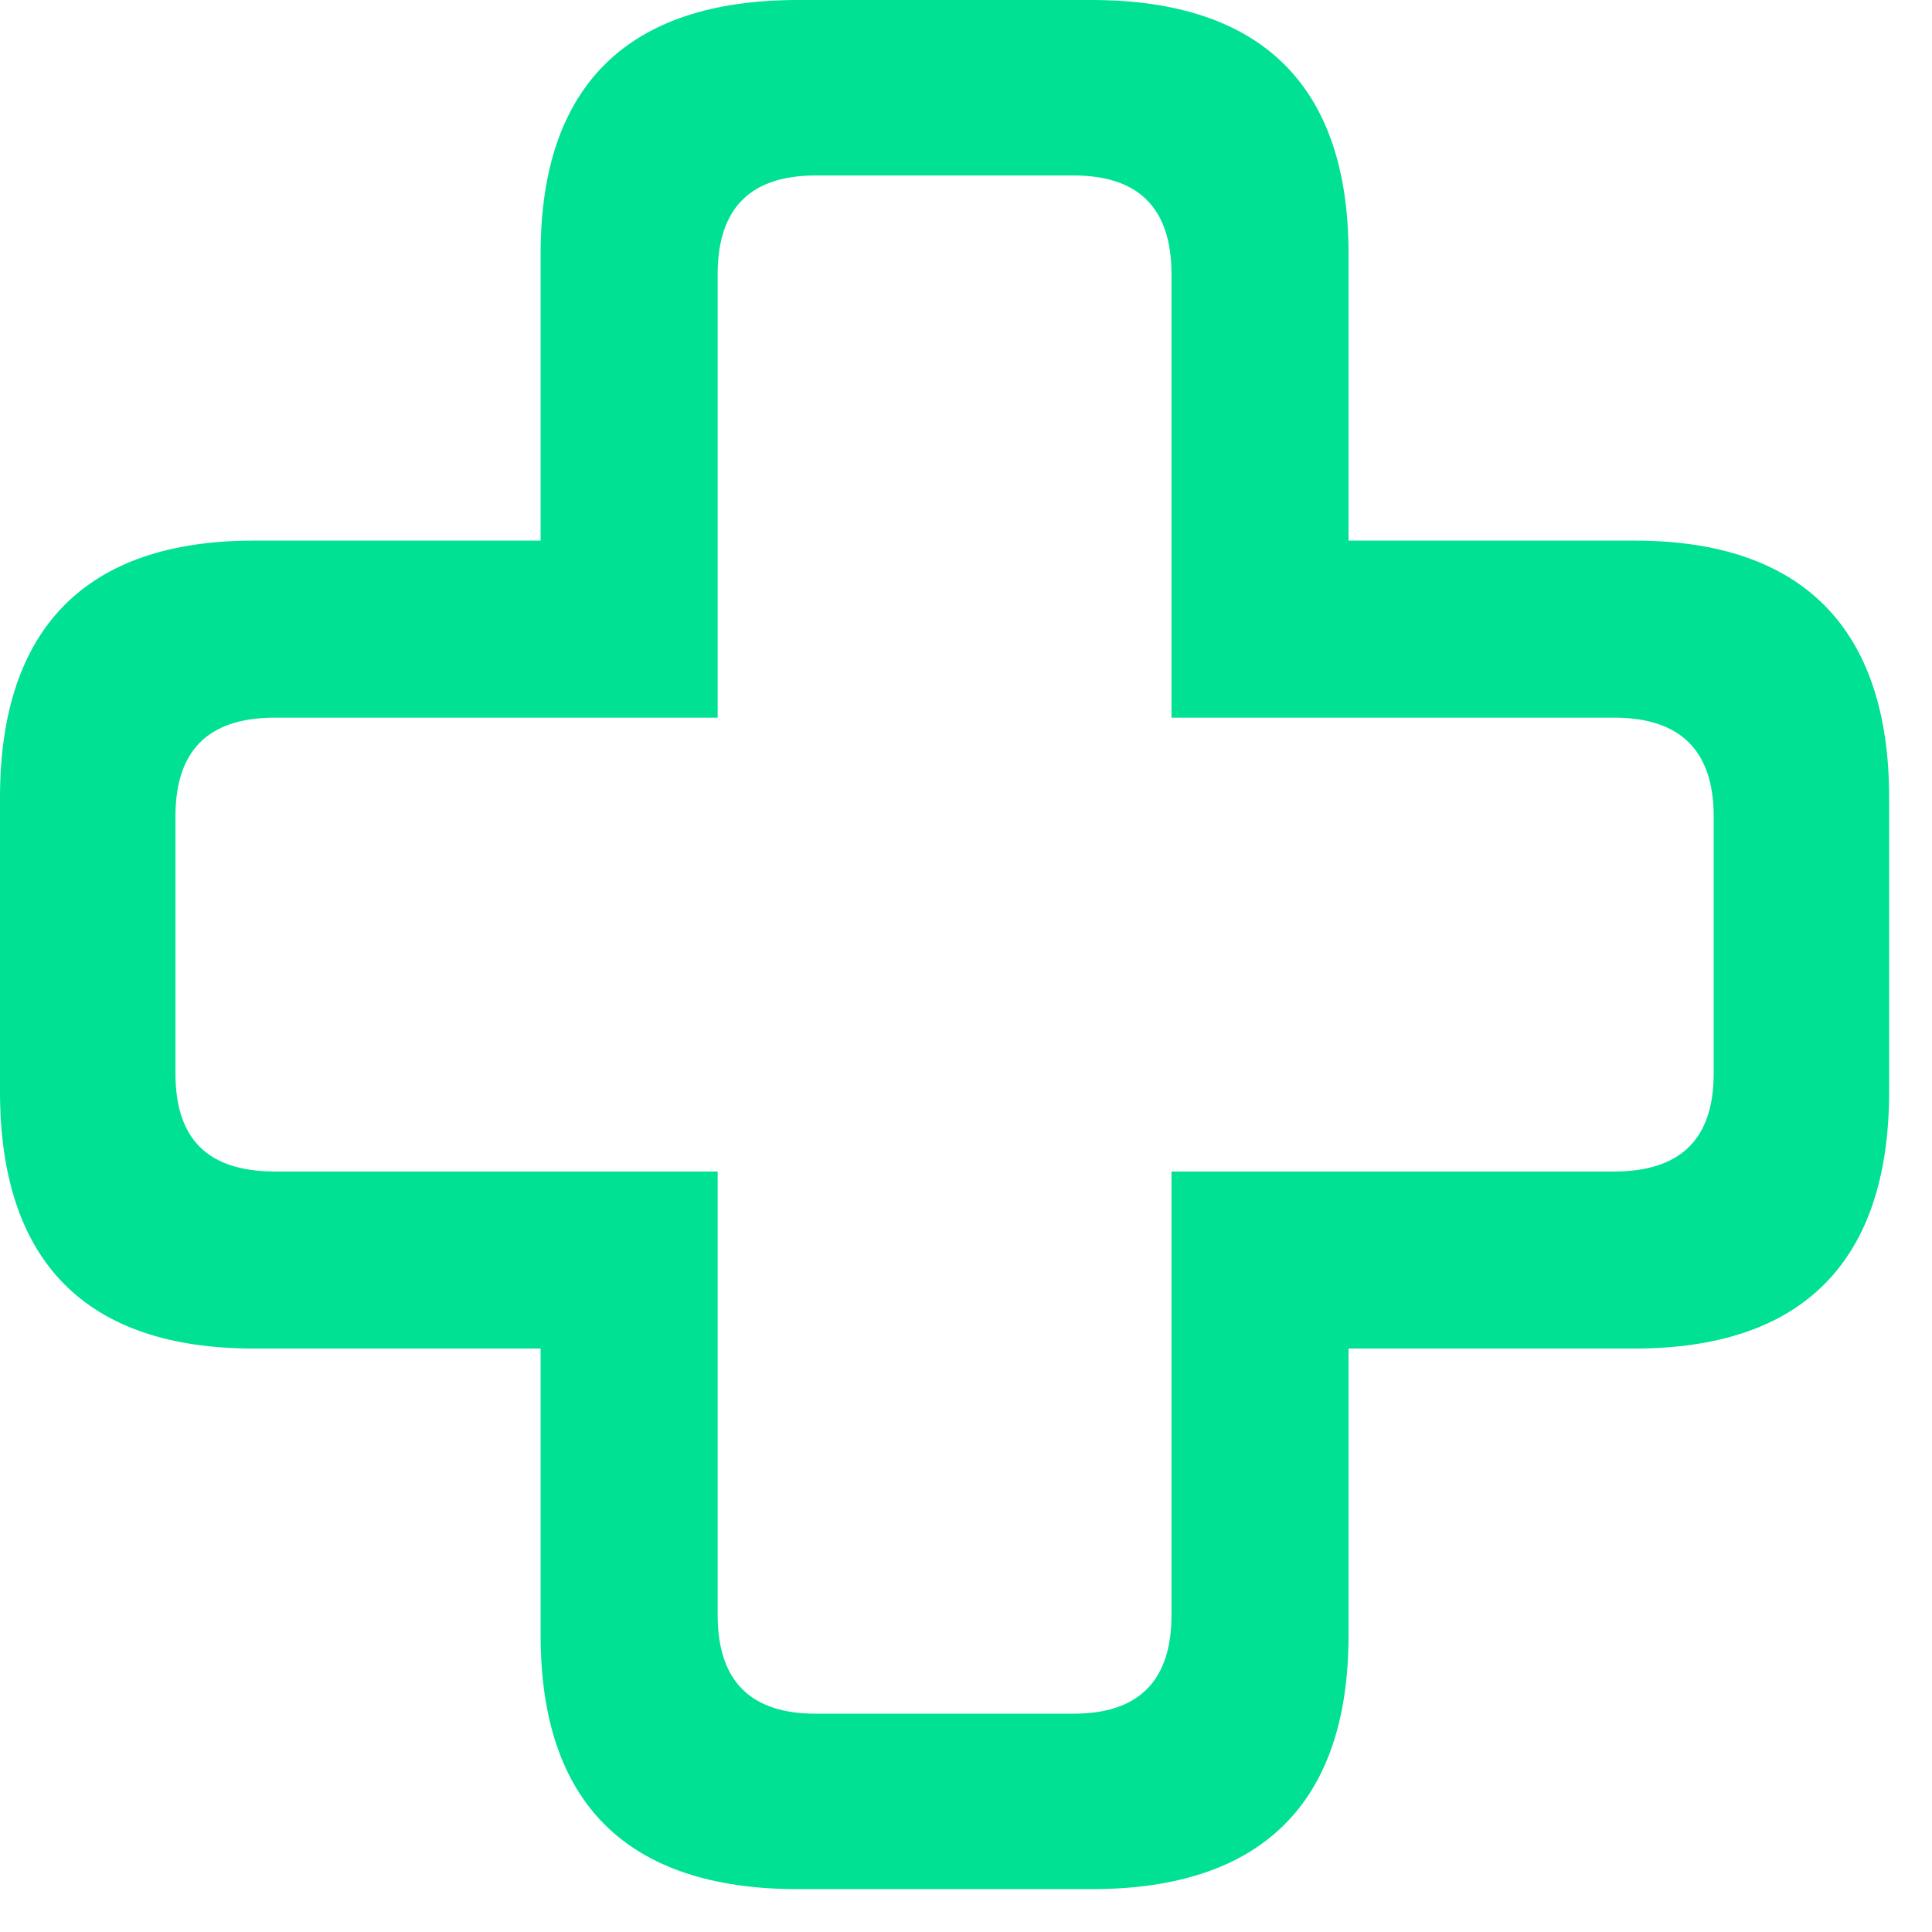 <svg width="11" height="11" viewBox="0 0 11 11" fill="none" xmlns="http://www.w3.org/2000/svg">
<path d="M0 6.214C0 7.184 0.49 7.678 1.444 7.678H3.078V9.311C3.078 10.266 3.572 10.756 4.542 10.756H6.214C7.184 10.756 7.678 10.266 7.678 9.311V7.678H9.307C10.261 7.678 10.756 7.184 10.756 6.214V4.542C10.756 3.577 10.261 3.078 9.307 3.078H7.678V1.444C7.678 0.49 7.184 0 6.214 0H4.542C3.572 0 3.078 0.49 3.078 1.444V3.078H1.444C0.49 3.078 0 3.577 0 4.542V6.214ZM0.999 6.112V4.648C0.999 4.275 1.183 4.086 1.566 4.086H4.086V1.561C4.086 1.183 4.275 0.999 4.644 0.999H6.112C6.481 0.999 6.67 1.183 6.67 1.561V4.086H9.19C9.568 4.086 9.757 4.275 9.757 4.648V6.112C9.757 6.486 9.568 6.67 9.19 6.67H6.67V9.195C6.67 9.573 6.481 9.757 6.112 9.757H4.644C4.275 9.757 4.086 9.573 4.086 9.195V6.67H1.566C1.183 6.67 0.999 6.486 0.999 6.112Z" fill="#00E194"/>
</svg>
